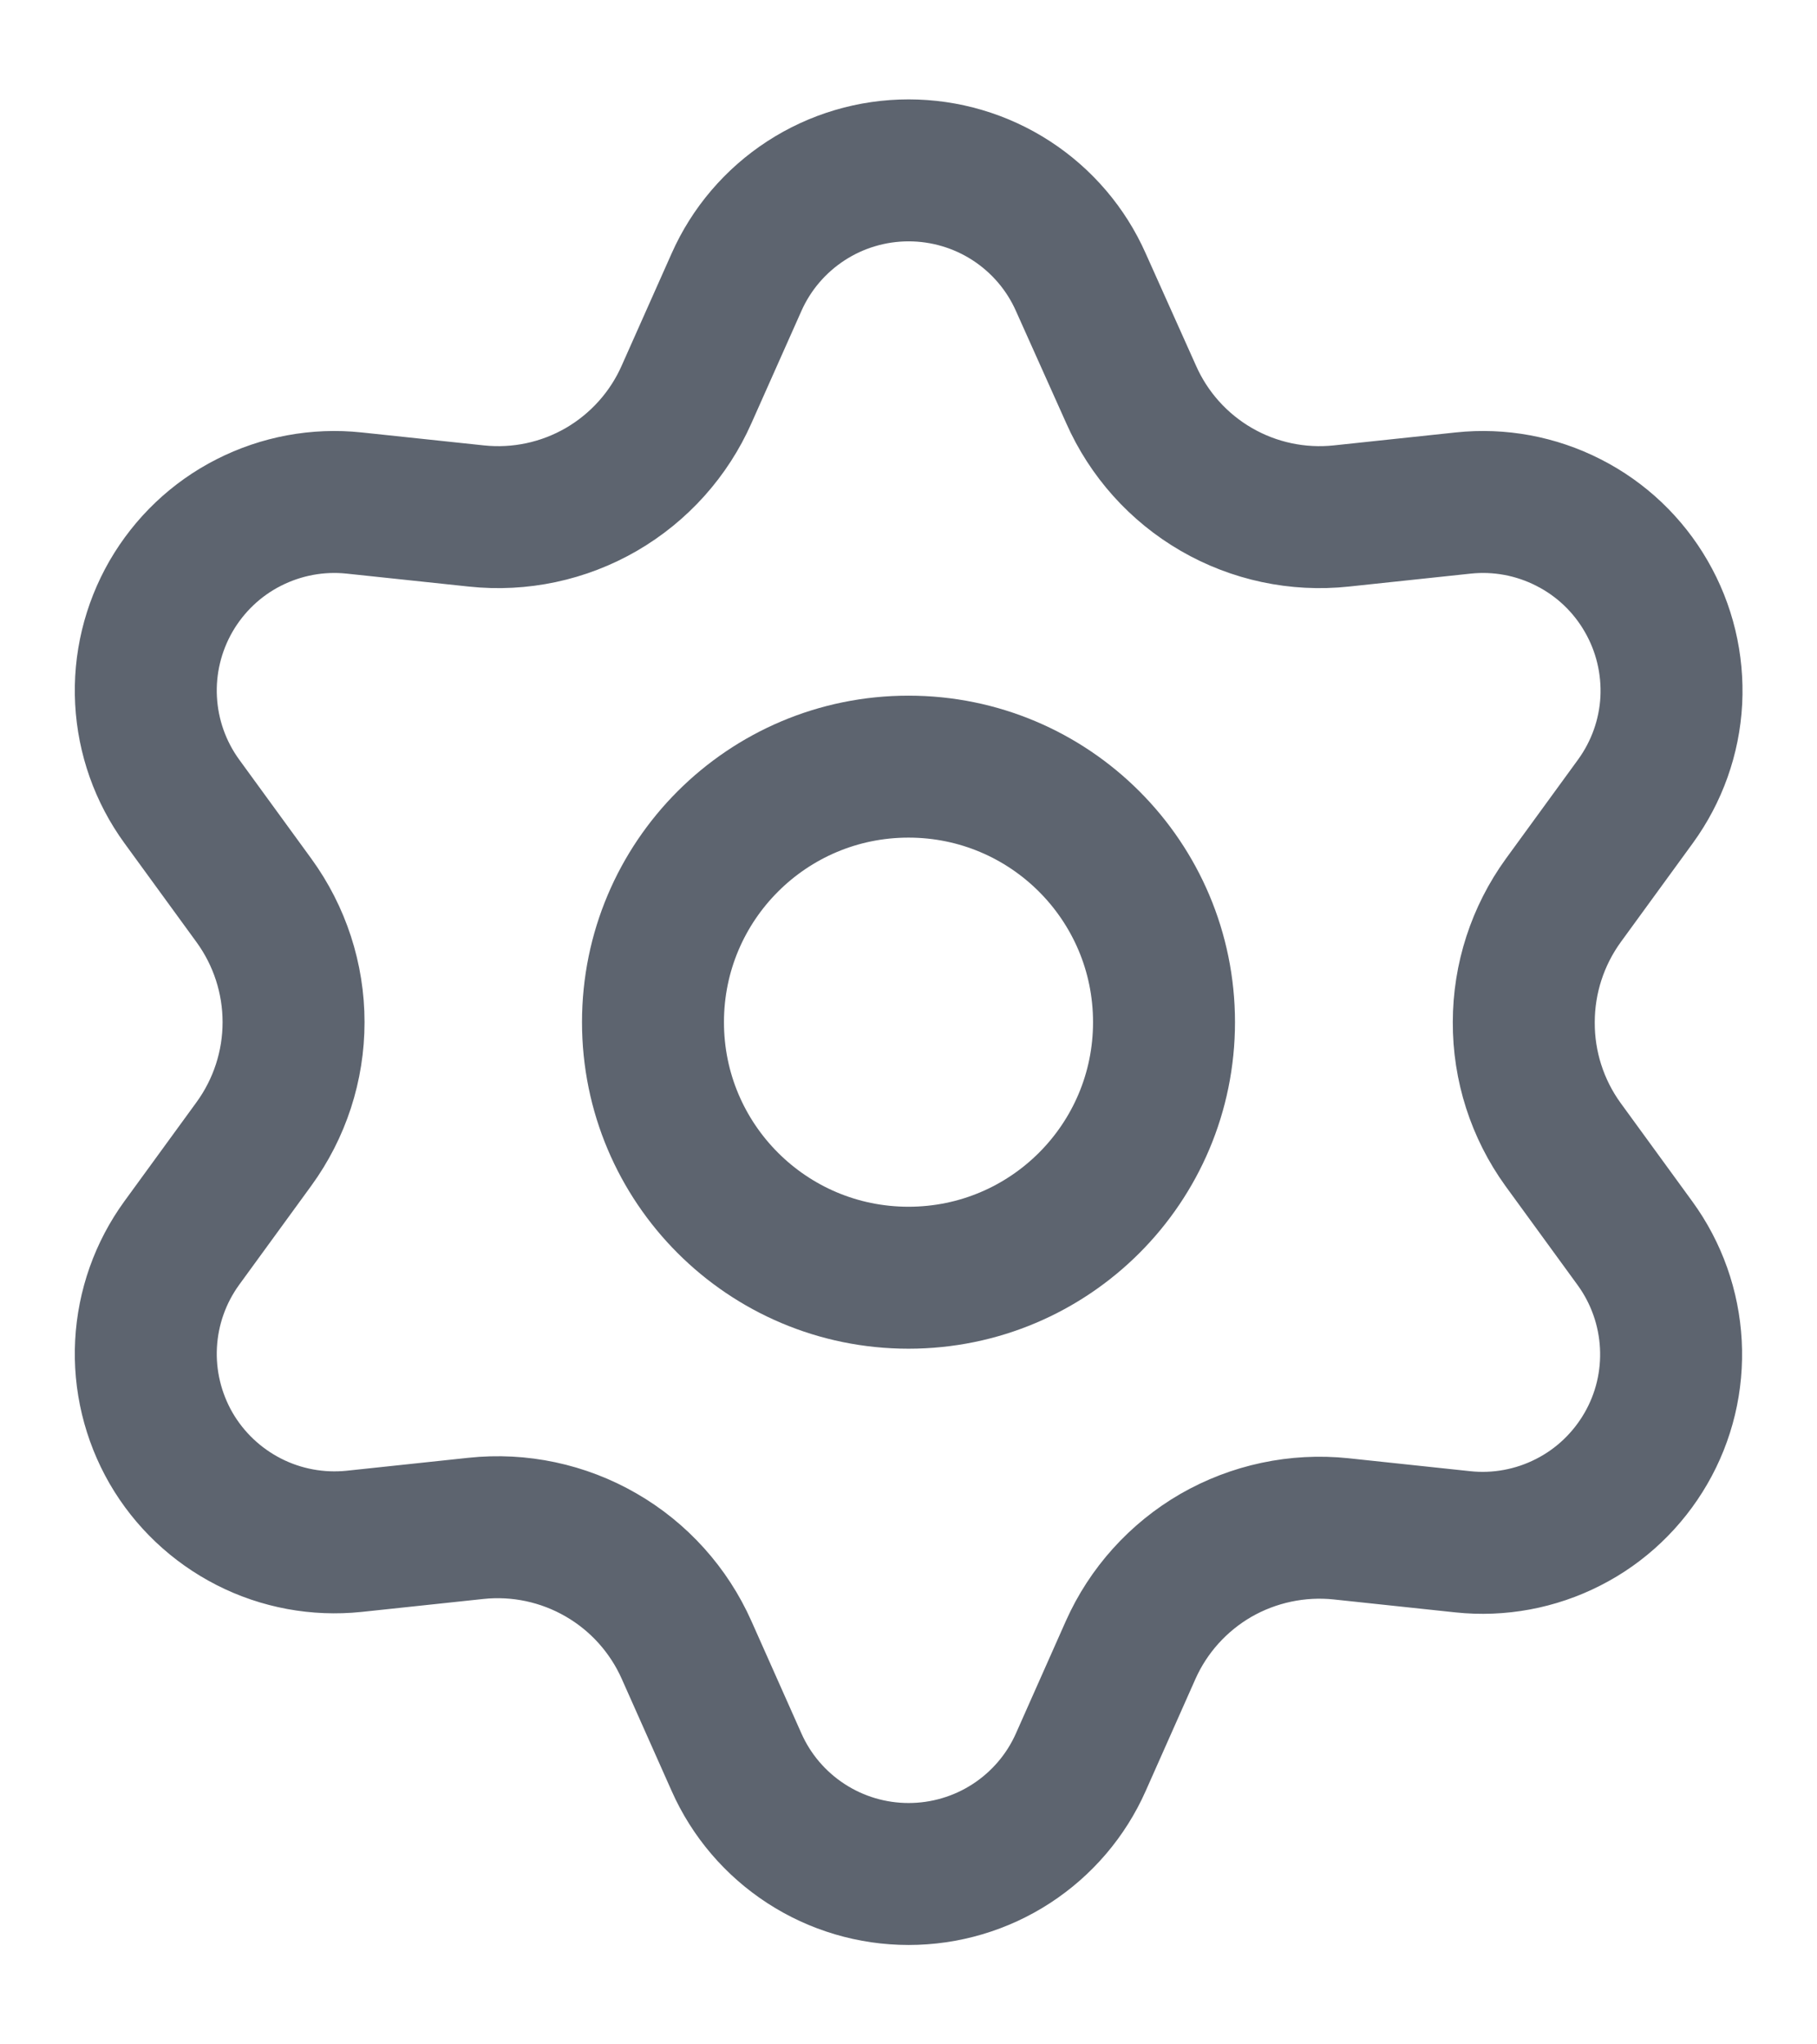 <svg width="16" height="18" viewBox="0 0 16 18" fill="none" xmlns="http://www.w3.org/2000/svg">
<path d="M6.046 14.528L6.485 15.514C6.615 15.808 6.828 16.057 7.097 16.232C7.366 16.407 7.68 16.5 8.001 16.5C8.322 16.5 8.637 16.407 8.906 16.232C9.175 16.057 9.388 15.808 9.518 15.514L9.956 14.528C10.112 14.178 10.375 13.887 10.706 13.695C11.04 13.503 11.426 13.421 11.809 13.461L12.881 13.575C13.2 13.609 13.523 13.549 13.809 13.403C14.095 13.258 14.332 13.032 14.493 12.754C14.654 12.476 14.73 12.158 14.713 11.837C14.696 11.517 14.587 11.208 14.398 10.948L13.763 10.076C13.537 9.763 13.416 9.386 13.418 9C13.418 8.615 13.54 8.24 13.766 7.928L14.401 7.056C14.59 6.796 14.7 6.488 14.717 6.167C14.733 5.846 14.657 5.528 14.496 5.25C14.336 4.972 14.098 4.746 13.812 4.601C13.526 4.455 13.204 4.395 12.885 4.429L11.812 4.543C11.429 4.584 11.043 4.502 10.71 4.309C10.377 4.116 10.115 3.823 9.96 3.472L9.518 2.486C9.388 2.192 9.175 1.943 8.906 1.768C8.637 1.593 8.322 1.5 8.001 1.5C7.68 1.5 7.366 1.593 7.097 1.768C6.828 1.943 6.615 2.192 6.485 2.486L6.046 3.472C5.891 3.823 5.628 4.116 5.296 4.309C4.963 4.502 4.577 4.584 4.194 4.543L3.118 4.429C2.799 4.395 2.477 4.455 2.19 4.601C1.904 4.746 1.667 4.972 1.506 5.25C1.346 5.528 1.269 5.846 1.286 6.167C1.303 6.488 1.412 6.796 1.601 7.056L2.236 7.928C2.463 8.24 2.585 8.615 2.585 9C2.585 9.385 2.463 9.76 2.236 10.072L1.601 10.944C1.412 11.204 1.303 11.512 1.286 11.833C1.269 12.153 1.346 12.472 1.506 12.75C1.667 13.028 1.905 13.253 2.191 13.399C2.477 13.545 2.799 13.604 3.118 13.571L4.19 13.457C4.573 13.416 4.959 13.498 5.293 13.691C5.626 13.883 5.89 14.177 6.046 14.528Z" stroke="#5D646F" stroke-width="1.25" stroke-linecap="round" stroke-linejoin="round"/>
<path d="M8 11.25C9.243 11.25 10.25 10.243 10.25 9C10.25 7.757 9.243 6.75 8 6.75C6.757 6.75 5.75 7.757 5.75 9C5.75 10.243 6.757 11.25 8 11.25Z" stroke="#5D646F" stroke-width="1.25" stroke-linecap="round" stroke-linejoin="round"/>
</svg>
